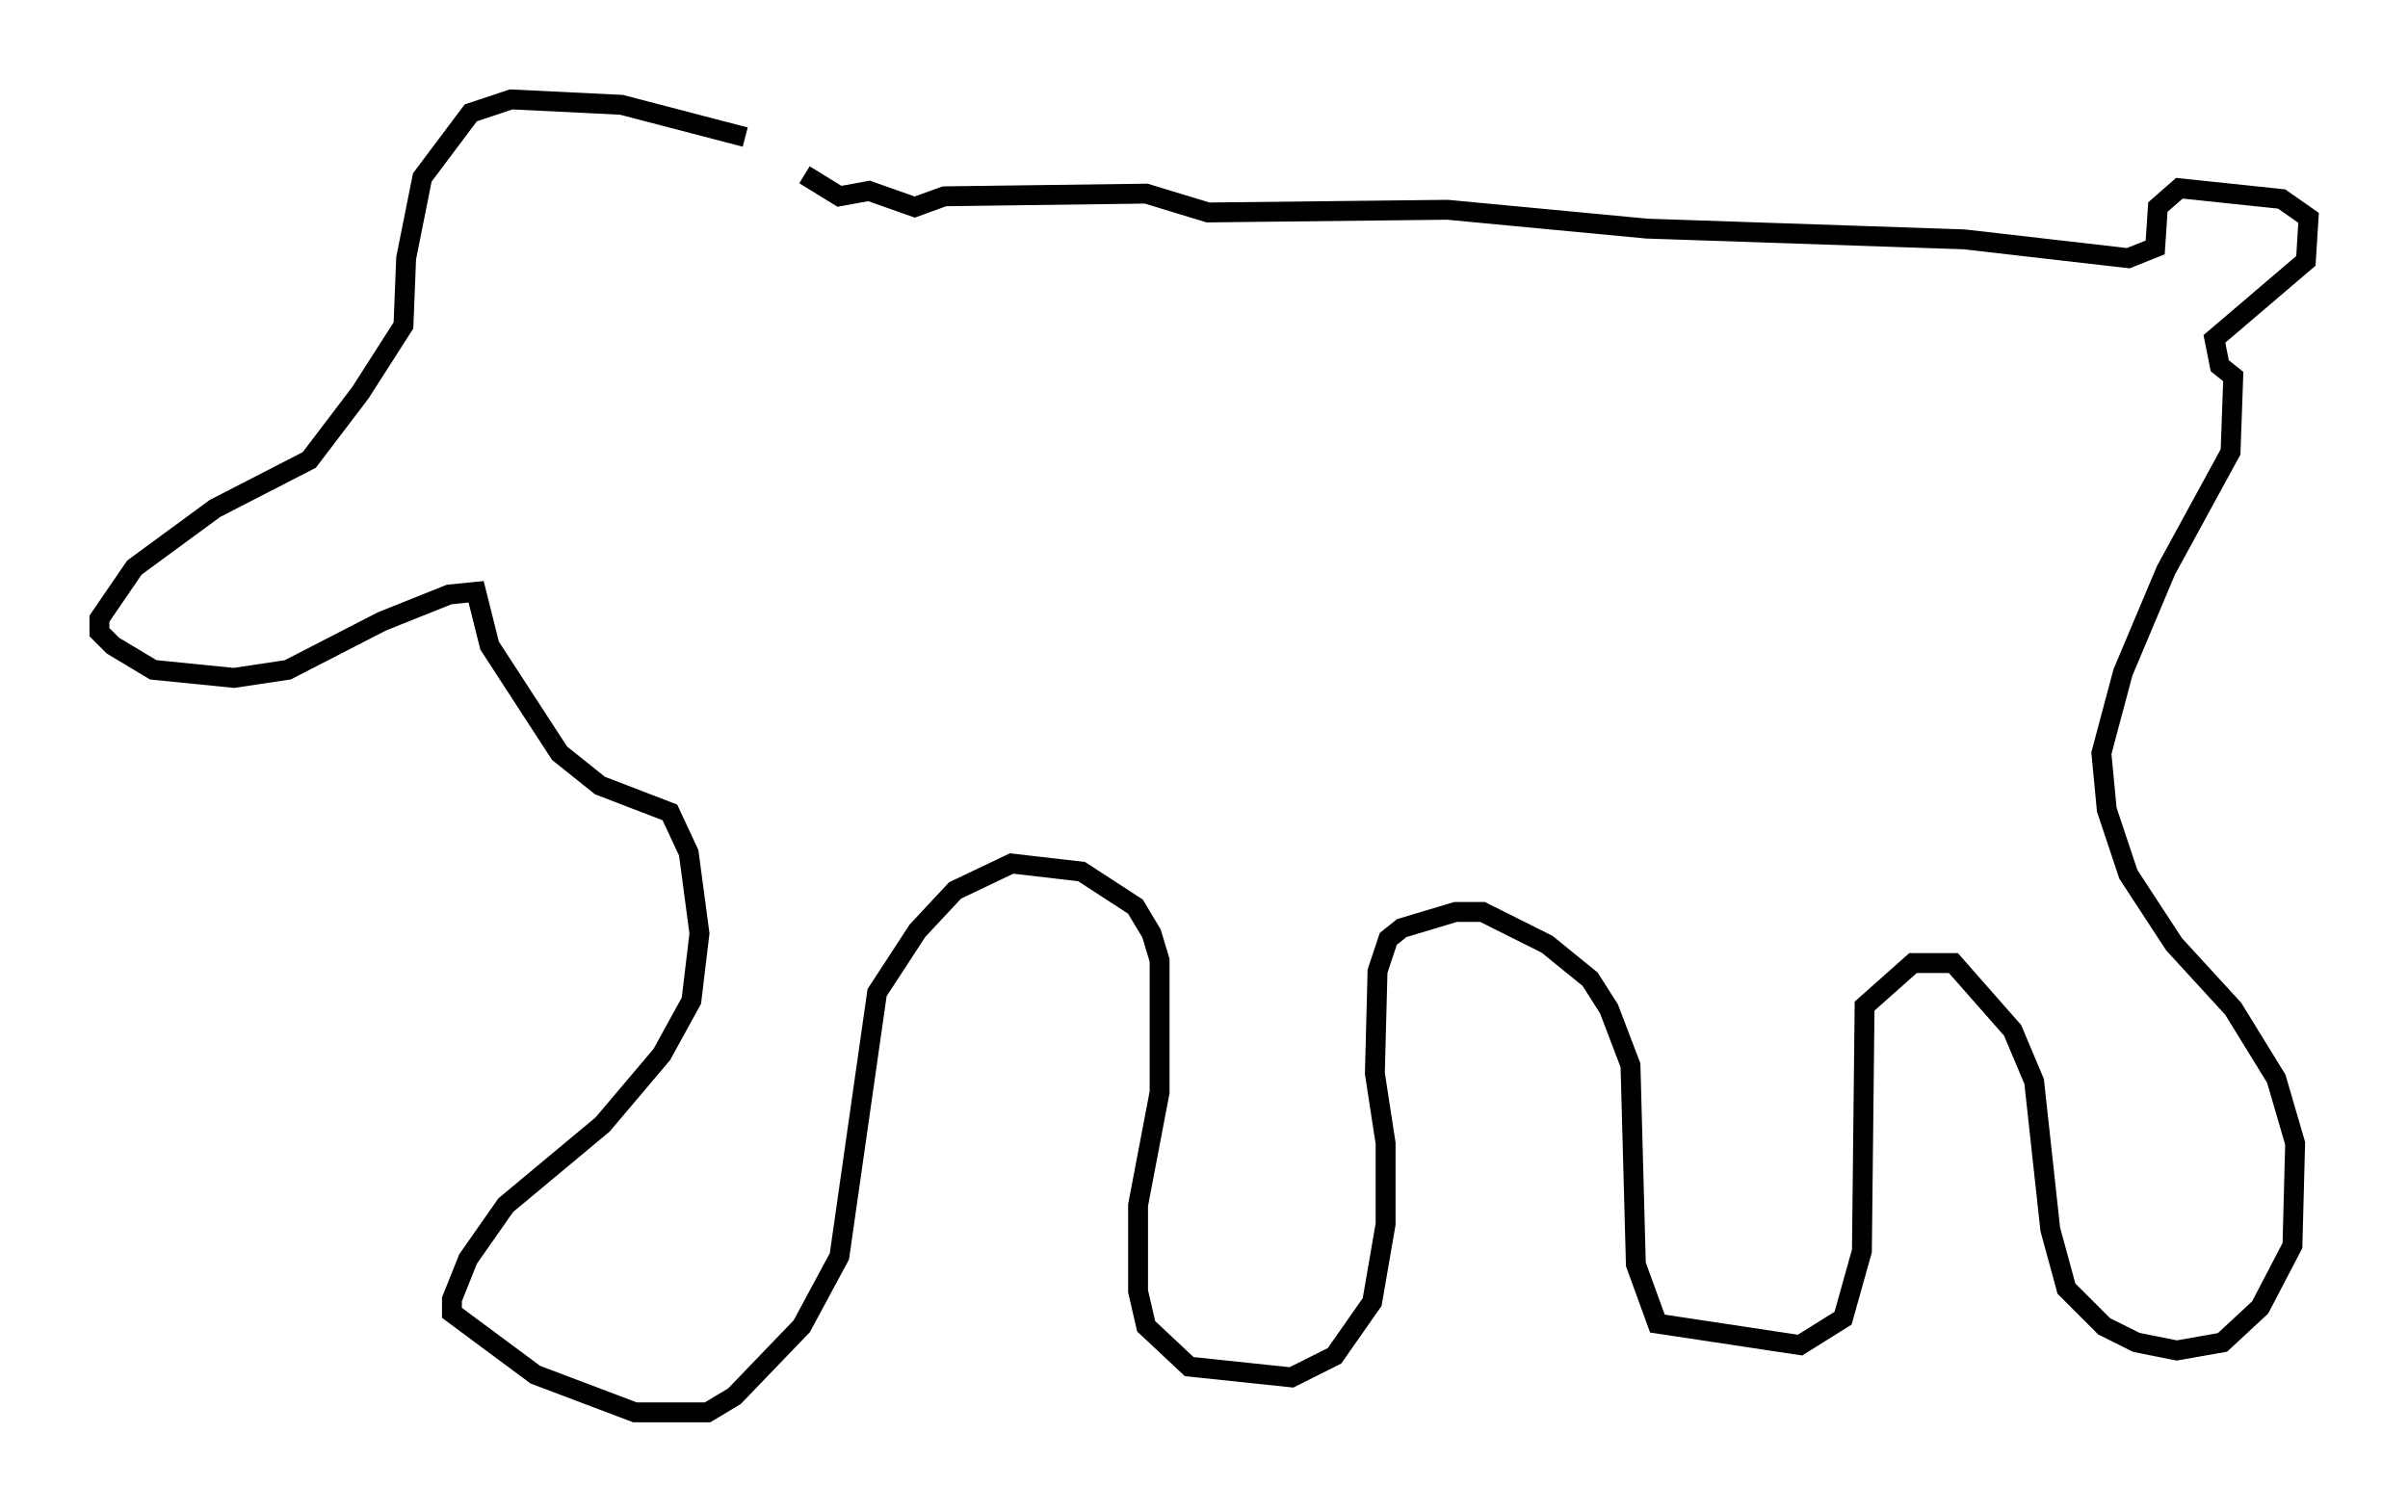 <?xml version="1.0" encoding="utf-8" ?>
<svg baseProfile="full" height="76.034" version="1.1" width="121.095" xmlns="http://www.w3.org/2000/svg" xmlns:ev="http://www.w3.org/2001/xml-events" xmlns:xlink="http://www.w3.org/1999/xlink"><defs /><rect fill="white" height="76.034" width="121.095" x="0" y="0" /><path d="M40.182, 8.383 m-2.706, -1.488 l-6.225, -1.624 -5.548, -0.271 l-2.03, 0.677 -2.436, 3.248 l-0.812, 4.059 -0.135, 3.383 l-2.165, 3.383 -2.571, 3.383 l-4.736, 2.436 -4.059, 2.977 l-1.759, 2.571 0.0, 0.677 l0.677, 0.677 2.03, 1.218 l4.059, 0.406 2.706, -0.406 l4.736, -2.436 3.383, -1.353 l1.353, -0.135 0.677, 2.706 l3.518, 5.413 2.03, 1.624 l3.518, 1.353 0.947, 2.03 l0.541, 4.059 -0.406, 3.383 l-1.488, 2.706 -2.977, 3.518 l-4.871, 4.059 -1.894, 2.706 l-0.812, 2.03 0.0, 0.677 l4.195, 3.112 5.007, 1.894 l3.654, 0.0 1.353, -0.812 l3.383, -3.518 1.894, -3.518 l1.894, -13.261 2.03, -3.112 l1.894, -2.03 2.842, -1.353 l3.518, 0.406 2.706, 1.759 l0.812, 1.353 0.406, 1.353 l0.0, 6.631 -1.083, 5.683 l0.0, 4.33 0.406, 1.759 l2.165, 2.03 5.142, 0.541 l2.165, -1.083 1.894, -2.706 l0.677, -3.924 0.0, -4.059 l-0.541, -3.518 0.135, -5.142 l0.541, -1.624 0.677, -0.541 l2.706, -0.812 1.353, 0.0 l3.248, 1.624 2.165, 1.759 l0.947, 1.488 1.083, 2.842 l0.271, 10.013 1.083, 2.977 l7.172, 1.083 2.165, -1.353 l0.947, -3.383 0.135, -12.314 l2.436, -2.165 2.03, 0.0 l2.977, 3.383 1.083, 2.571 l0.812, 7.442 0.812, 2.977 l1.894, 1.894 1.624, 0.812 l2.03, 0.406 2.3, -0.406 l1.894, -1.759 1.624, -3.112 l0.135, -5.142 -0.947, -3.248 l-2.165, -3.518 -2.977, -3.248 l-2.3, -3.518 -1.083, -3.248 l-0.271, -2.842 1.083, -4.059 l2.165, -5.142 3.248, -5.954 l0.135, -3.789 -0.677, -0.541 l-0.271, -1.353 4.601, -3.924 l0.135, -2.165 -1.353, -0.947 l-5.142, -0.541 -1.083, 0.947 l-0.135, 2.03 -1.353, 0.541 l-8.254, -0.947 -15.967, -0.541 l-10.013, -0.947 -12.043, 0.135 l-3.112, -0.947 -10.149, 0.135 l-1.488, 0.541 -2.3, -0.812 l-1.488, 0.271 -1.759, -1.083 " fill="none" stroke="black" stroke-width="1" /></svg>